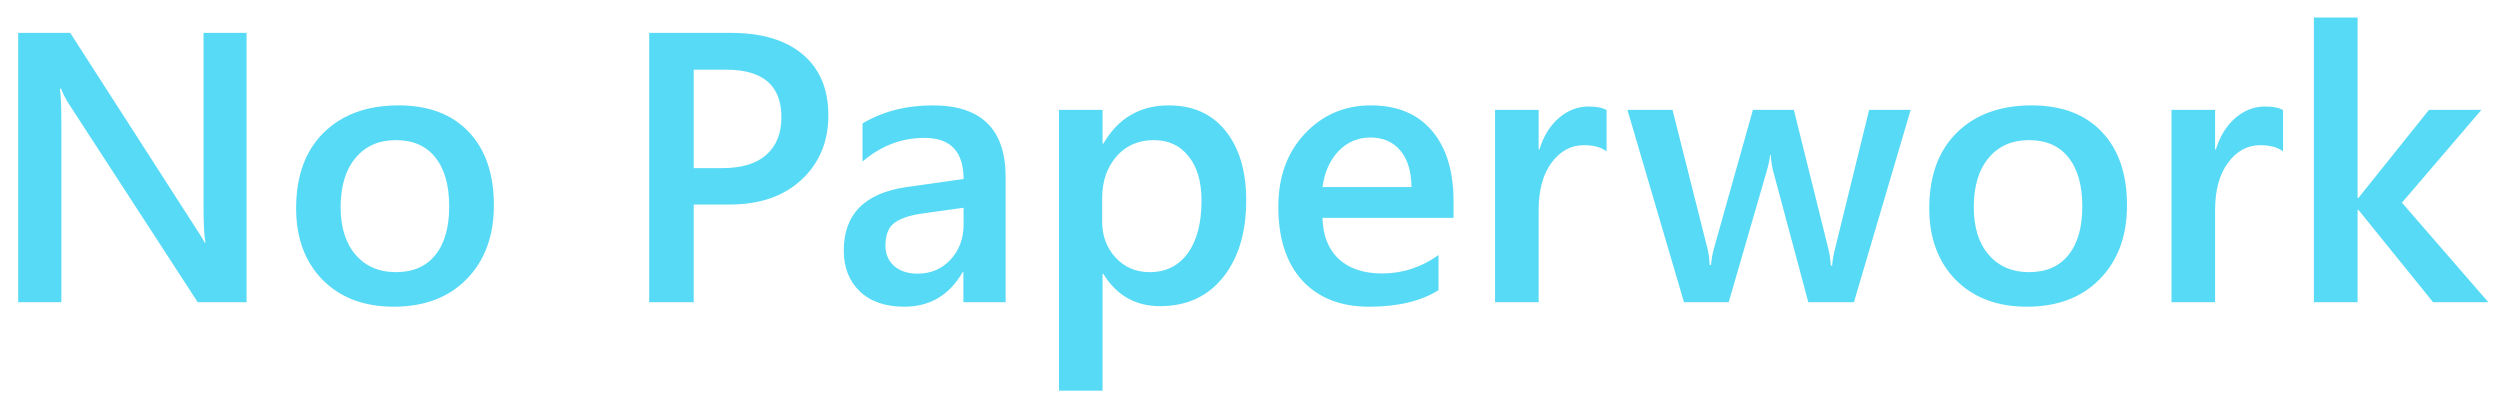 <svg width="91" height="15" viewBox="0 0 91 15" fill="none" xmlns="http://www.w3.org/2000/svg">
<path d="M8.975 11H7.197L2.515 3.795C2.396 3.613 2.298 3.424 2.221 3.228H2.18C2.216 3.437 2.234 3.886 2.234 4.574V11H0.662V1.197H2.556L7.081 8.231C7.272 8.523 7.396 8.724 7.45 8.833H7.478C7.432 8.573 7.409 8.133 7.409 7.514V1.197H8.975V11ZM14.334 11.164C13.254 11.164 12.39 10.838 11.743 10.187C11.101 9.53 10.779 8.662 10.779 7.582C10.779 6.406 11.114 5.488 11.784 4.827C12.459 4.166 13.366 3.836 14.505 3.836C15.599 3.836 16.451 4.157 17.061 4.8C17.672 5.442 17.977 6.333 17.977 7.473C17.977 8.589 17.647 9.485 16.986 10.159C16.33 10.829 15.446 11.164 14.334 11.164ZM14.409 5.101C13.789 5.101 13.3 5.317 12.94 5.75C12.579 6.183 12.399 6.78 12.399 7.541C12.399 8.275 12.582 8.854 12.946 9.277C13.311 9.697 13.799 9.906 14.409 9.906C15.034 9.906 15.512 9.699 15.845 9.284C16.182 8.869 16.351 8.279 16.351 7.514C16.351 6.743 16.182 6.149 15.845 5.729C15.512 5.31 15.034 5.101 14.409 5.101ZM25.251 7.445V11H23.631V1.197H26.605C27.73 1.197 28.603 1.459 29.223 1.983C29.842 2.507 30.152 3.246 30.152 4.198C30.152 5.151 29.829 5.93 29.182 6.536C28.535 7.142 27.66 7.445 26.557 7.445H25.251ZM25.251 2.537V6.119H26.304C27.001 6.119 27.532 5.957 27.896 5.634C28.261 5.31 28.443 4.854 28.443 4.267C28.443 3.114 27.773 2.537 26.434 2.537H25.251ZM36.605 11H35.067V9.906H35.04C34.557 10.745 33.848 11.164 32.914 11.164C32.226 11.164 31.686 10.977 31.294 10.604C30.907 10.23 30.713 9.735 30.713 9.12C30.713 7.798 31.474 7.028 32.996 6.81L35.074 6.516C35.074 5.518 34.6 5.019 33.652 5.019C32.818 5.019 32.066 5.306 31.396 5.88V4.492C32.135 4.055 32.987 3.836 33.953 3.836C35.721 3.836 36.605 4.706 36.605 6.447V11ZM35.074 7.562L33.605 7.767C33.149 7.826 32.805 7.938 32.572 8.102C32.344 8.261 32.23 8.544 32.23 8.949C32.23 9.245 32.335 9.489 32.545 9.681C32.759 9.868 33.044 9.961 33.399 9.961C33.883 9.961 34.281 9.792 34.596 9.455C34.915 9.113 35.074 8.685 35.074 8.17V7.562ZM40.16 9.968H40.133V14.22H38.547V4H40.133V5.23H40.16C40.703 4.301 41.495 3.836 42.539 3.836C43.428 3.836 44.12 4.148 44.617 4.772C45.114 5.397 45.362 6.235 45.362 7.288C45.362 8.455 45.082 9.389 44.522 10.091C43.961 10.793 43.195 11.144 42.225 11.144C41.331 11.144 40.643 10.752 40.16 9.968ZM40.119 7.206V8.074C40.119 8.585 40.281 9.018 40.605 9.373C40.933 9.729 41.347 9.906 41.849 9.906C42.437 9.906 42.897 9.678 43.23 9.223C43.567 8.762 43.735 8.122 43.735 7.302C43.735 6.614 43.578 6.076 43.264 5.688C42.954 5.297 42.532 5.101 41.999 5.101C41.434 5.101 40.978 5.301 40.632 5.702C40.29 6.103 40.119 6.604 40.119 7.206ZM52.909 7.931H48.138C48.156 8.578 48.354 9.077 48.732 9.428C49.115 9.779 49.639 9.954 50.305 9.954C51.052 9.954 51.738 9.731 52.362 9.284V10.562C51.724 10.963 50.881 11.164 49.833 11.164C48.803 11.164 47.994 10.847 47.406 10.214C46.823 9.576 46.531 8.68 46.531 7.527C46.531 6.438 46.852 5.552 47.495 4.868C48.142 4.18 48.944 3.836 49.901 3.836C50.858 3.836 51.599 4.144 52.123 4.759C52.647 5.374 52.909 6.229 52.909 7.322V7.931ZM51.378 6.81C51.373 6.24 51.239 5.798 50.975 5.483C50.71 5.164 50.346 5.005 49.881 5.005C49.425 5.005 49.038 5.171 48.719 5.504C48.404 5.837 48.211 6.272 48.138 6.81H51.378ZM58.48 5.511C58.289 5.36 58.013 5.285 57.653 5.285C57.184 5.285 56.792 5.497 56.477 5.921C56.163 6.345 56.006 6.921 56.006 7.65V11H54.42V4H56.006V5.442H56.033C56.188 4.95 56.425 4.567 56.744 4.294C57.068 4.016 57.428 3.877 57.824 3.877C58.111 3.877 58.33 3.92 58.48 4.007V5.511ZM69.548 4L67.483 11H65.822L64.551 6.256C64.501 6.074 64.469 5.868 64.455 5.641H64.428C64.419 5.796 64.378 5.996 64.305 6.242L62.924 11H61.297L59.239 4H60.88L62.151 9.045C62.192 9.195 62.22 9.396 62.233 9.646H62.281C62.295 9.455 62.331 9.25 62.391 9.031L63.806 4H65.296L66.554 9.065C66.595 9.225 66.624 9.425 66.643 9.667H66.69C66.7 9.498 66.734 9.298 66.793 9.065L68.037 4H69.548ZM73.779 11.164C72.699 11.164 71.836 10.838 71.189 10.187C70.546 9.53 70.225 8.662 70.225 7.582C70.225 6.406 70.56 5.488 71.23 4.827C71.904 4.166 72.811 3.836 73.95 3.836C75.044 3.836 75.896 4.157 76.507 4.8C77.118 5.442 77.423 6.333 77.423 7.473C77.423 8.589 77.092 9.485 76.432 10.159C75.775 10.829 74.891 11.164 73.779 11.164ZM73.855 5.101C73.235 5.101 72.745 5.317 72.385 5.75C72.025 6.183 71.845 6.78 71.845 7.541C71.845 8.275 72.027 8.854 72.392 9.277C72.756 9.697 73.244 9.906 73.855 9.906C74.479 9.906 74.957 9.699 75.29 9.284C75.627 8.869 75.796 8.279 75.796 7.514C75.796 6.743 75.627 6.149 75.29 5.729C74.957 5.31 74.479 5.101 73.855 5.101ZM83.103 5.511C82.912 5.36 82.636 5.285 82.276 5.285C81.807 5.285 81.415 5.497 81.101 5.921C80.786 6.345 80.629 6.921 80.629 7.65V11H79.043V4H80.629V5.442H80.656C80.811 4.95 81.048 4.567 81.367 4.294C81.691 4.016 82.051 3.877 82.447 3.877C82.734 3.877 82.953 3.92 83.103 4.007V5.511ZM90.575 11H88.565L85.845 7.637H85.817V11H84.225V0.637H85.817V7.206H85.845L88.415 4H90.322L87.431 7.377L90.575 11Z" fill="#57DAF5"/>
</svg>
